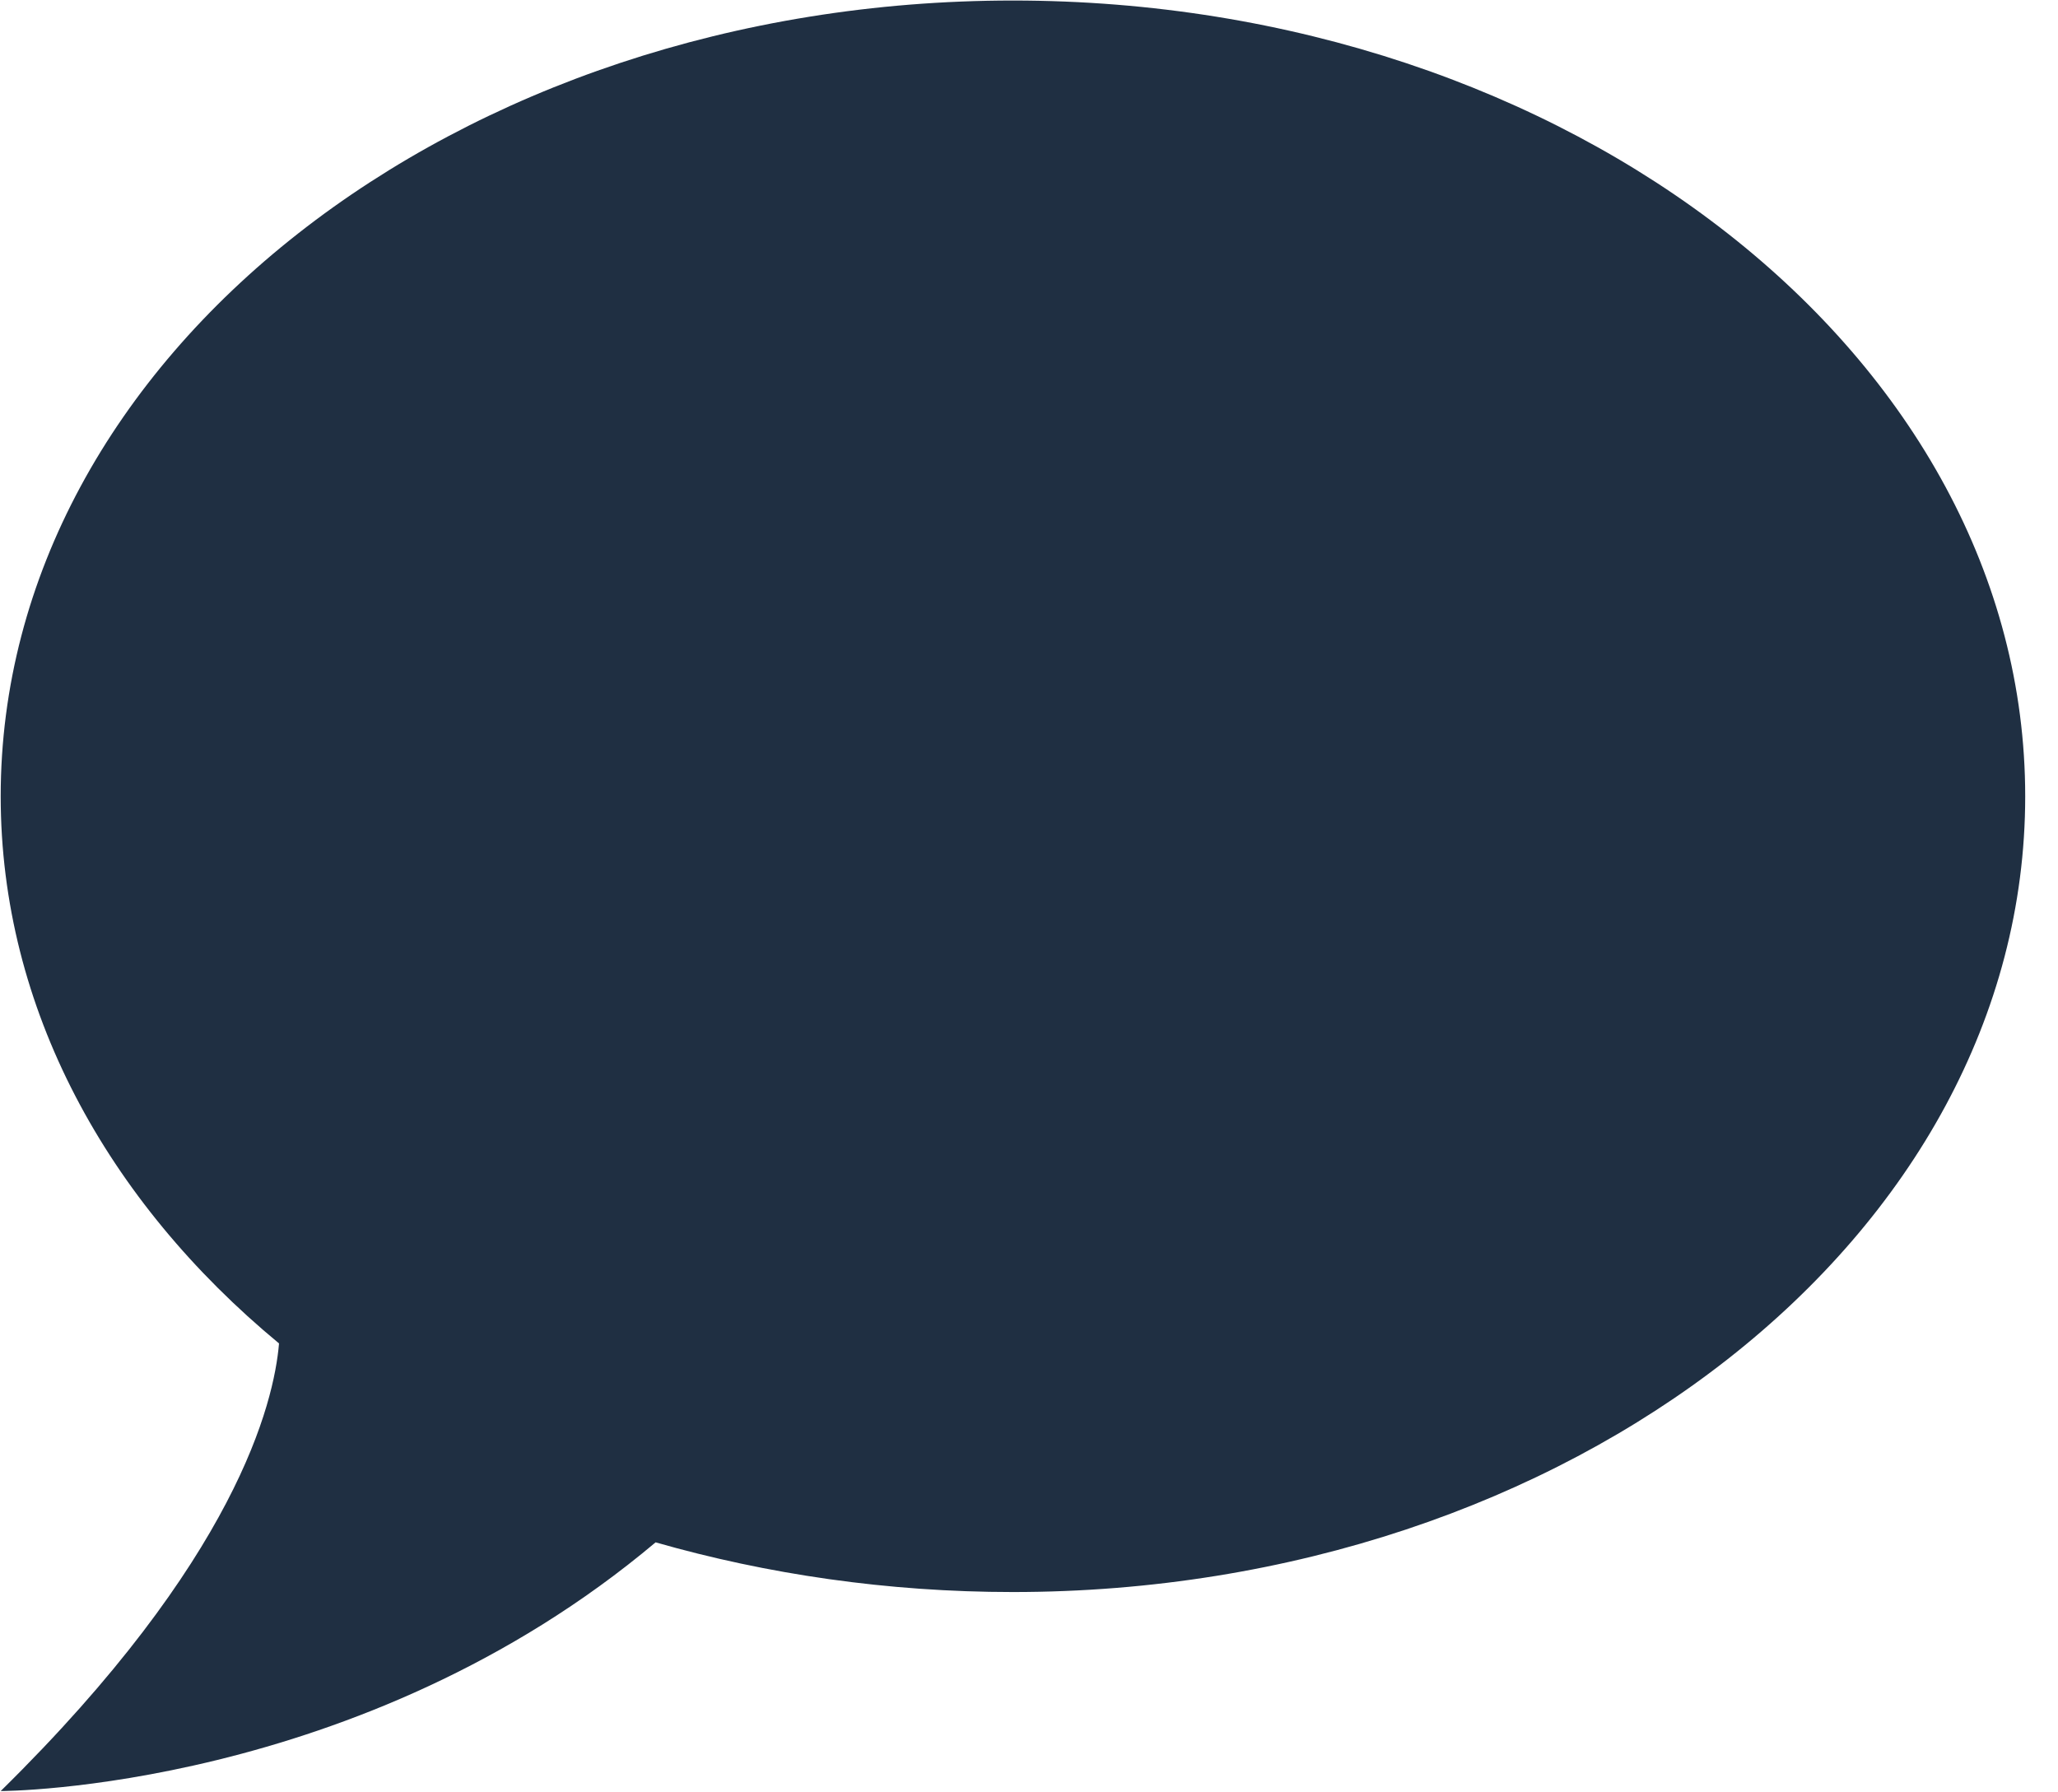 <svg width="62" height="54" viewBox="0 0 62 54" fill="none" xmlns="http://www.w3.org/2000/svg">
<path d="M30.515 0.016C47.287 0.016 61.012 10.746 61.012 23.992C61.012 37.238 47.287 47.965 30.515 47.965C26.734 47.965 23.106 47.428 19.751 46.468C10.847 53.961 0.021 53.961 0.021 53.961C7.124 46.978 8.254 42.273 8.406 40.475C3.221 36.187 0.021 30.376 0.021 23.992C0.021 10.746 13.743 0.016 30.515 0.016Z" fill="#1F2F42"/>
</svg>
